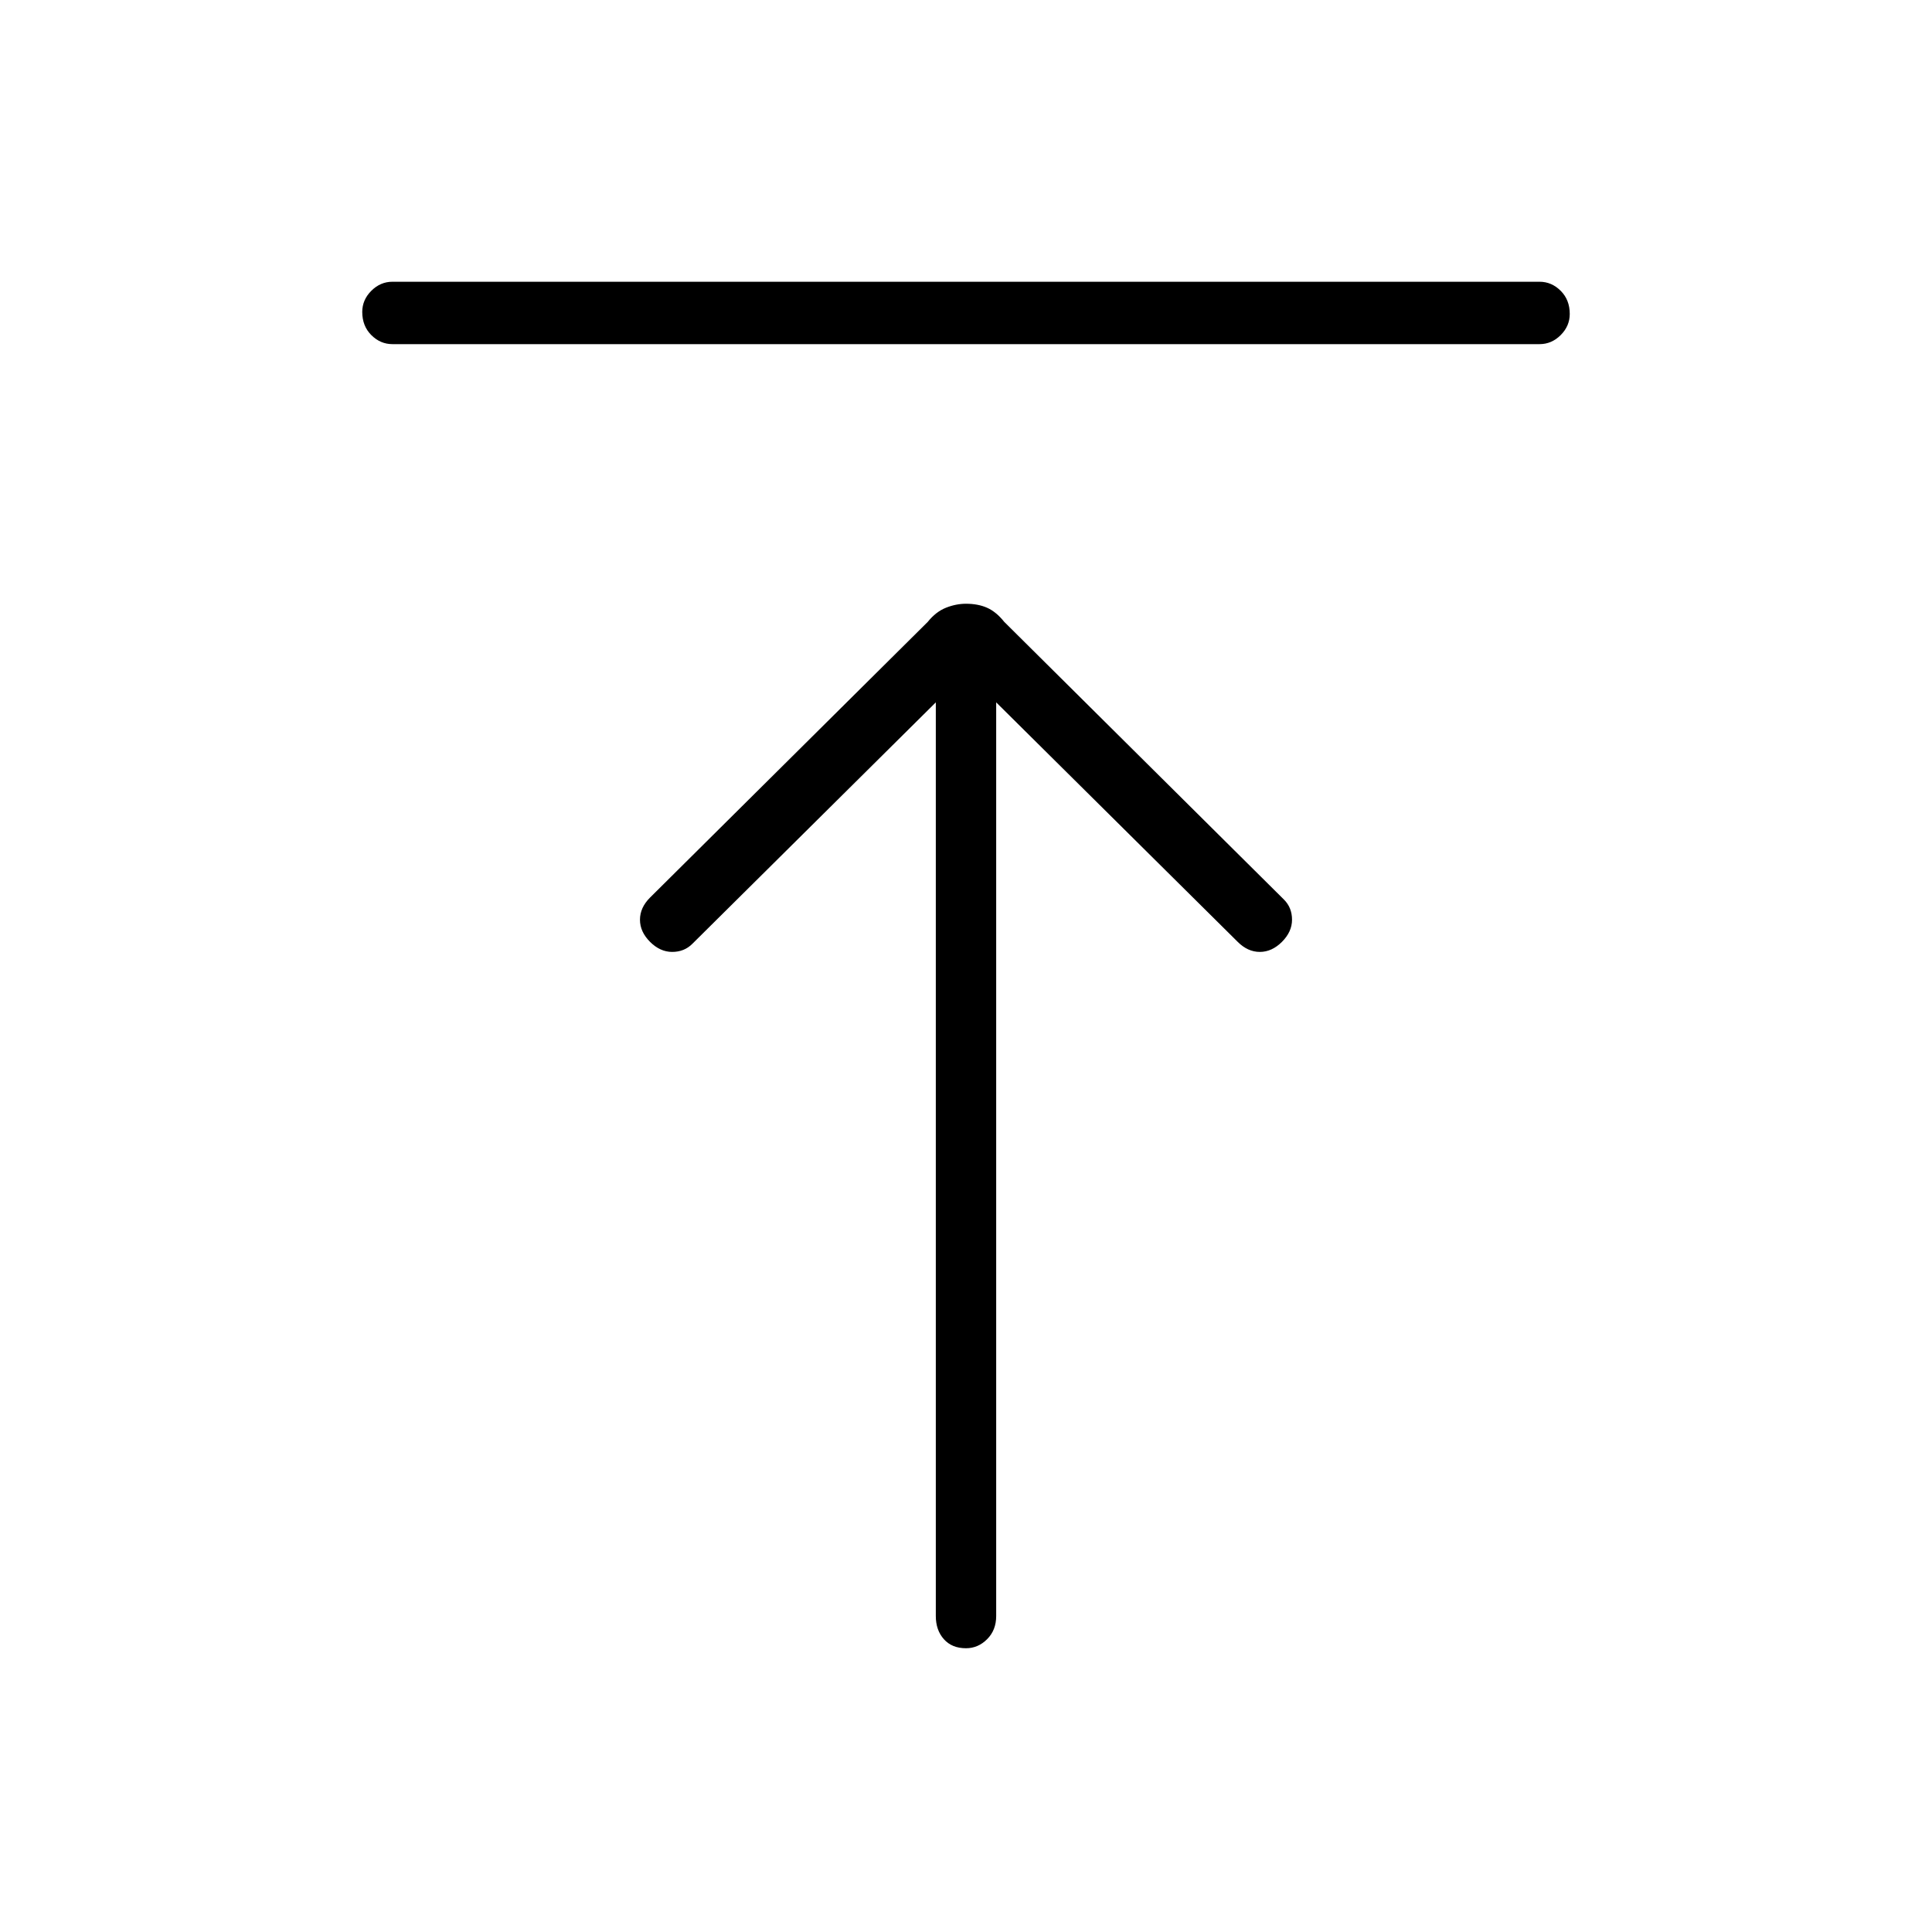<svg xmlns="http://www.w3.org/2000/svg" height="48" width="48"><path d="M9.75 8.55Q9.45 8.55 9.225 8.325Q9 8.1 9 7.75Q9 7.45 9.225 7.225Q9.45 7 9.75 7H38.25Q38.55 7 38.775 7.225Q39 7.45 39 7.8Q39 8.1 38.775 8.325Q38.55 8.55 38.25 8.55ZM24 40.95Q23.65 40.95 23.45 40.725Q23.25 40.5 23.25 40.15V17.45L17.2 23.45Q17 23.65 16.7 23.65Q16.4 23.65 16.15 23.4Q15.9 23.15 15.9 22.85Q15.9 22.55 16.15 22.3L23.05 15.45Q23.25 15.2 23.5 15.1Q23.75 15 24 15Q24.3 15 24.525 15.1Q24.75 15.2 24.95 15.45L31.9 22.35Q32.1 22.55 32.1 22.85Q32.1 23.15 31.85 23.4Q31.6 23.65 31.3 23.65Q31 23.65 30.75 23.4L24.75 17.45V40.15Q24.75 40.5 24.525 40.725Q24.3 40.95 24 40.95Z"/></svg>